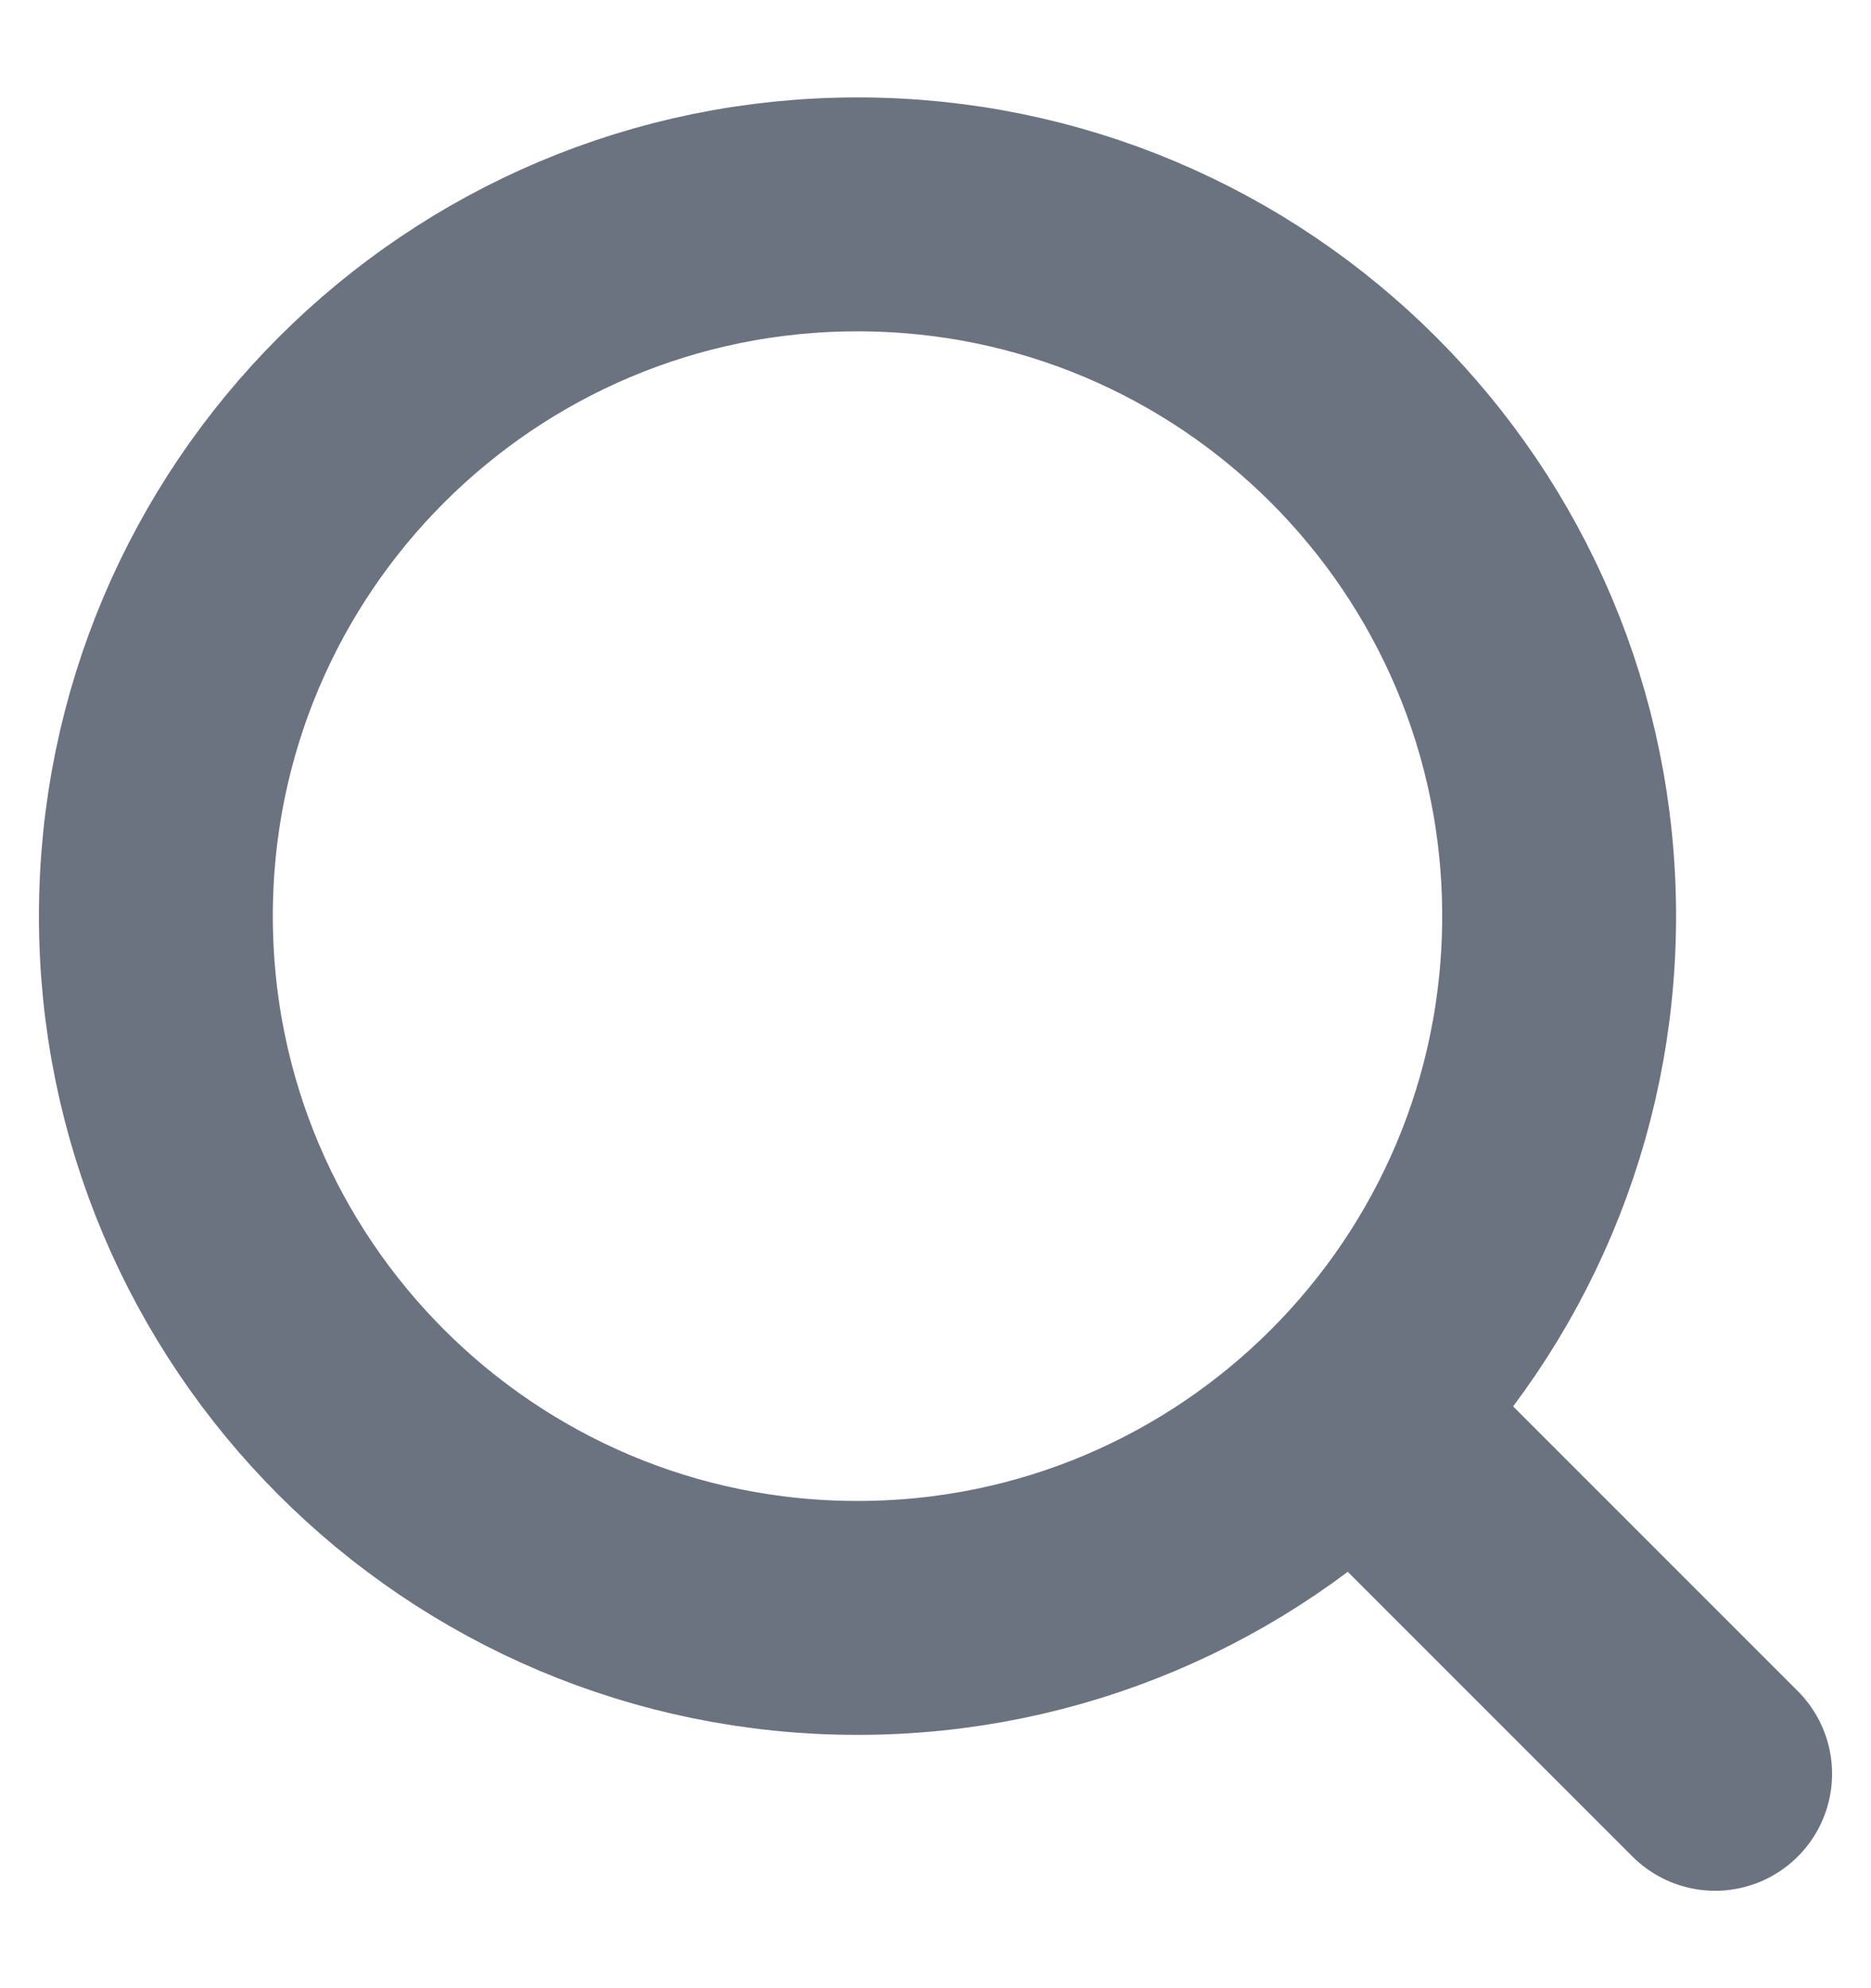 <svg width="16" height="17" viewBox="0 0 16 17" fill="none" xmlns="http://www.w3.org/2000/svg">
<path d="M7.333 13.834C10.647 13.834 13.333 11.147 13.333 7.833C13.333 4.52 10.647 1.833 7.333 1.833C4.019 1.833 1.333 4.52 1.333 7.833C1.333 11.147 4.019 13.834 7.333 13.834Z" stroke="#6B7280" stroke-width="2" stroke-linecap="round" stroke-linejoin="round"/>
<path d="M14.667 15.167L12 12.5" stroke="#6B7280" stroke-width="2" stroke-linecap="round" stroke-linejoin="round"/>
</svg>
